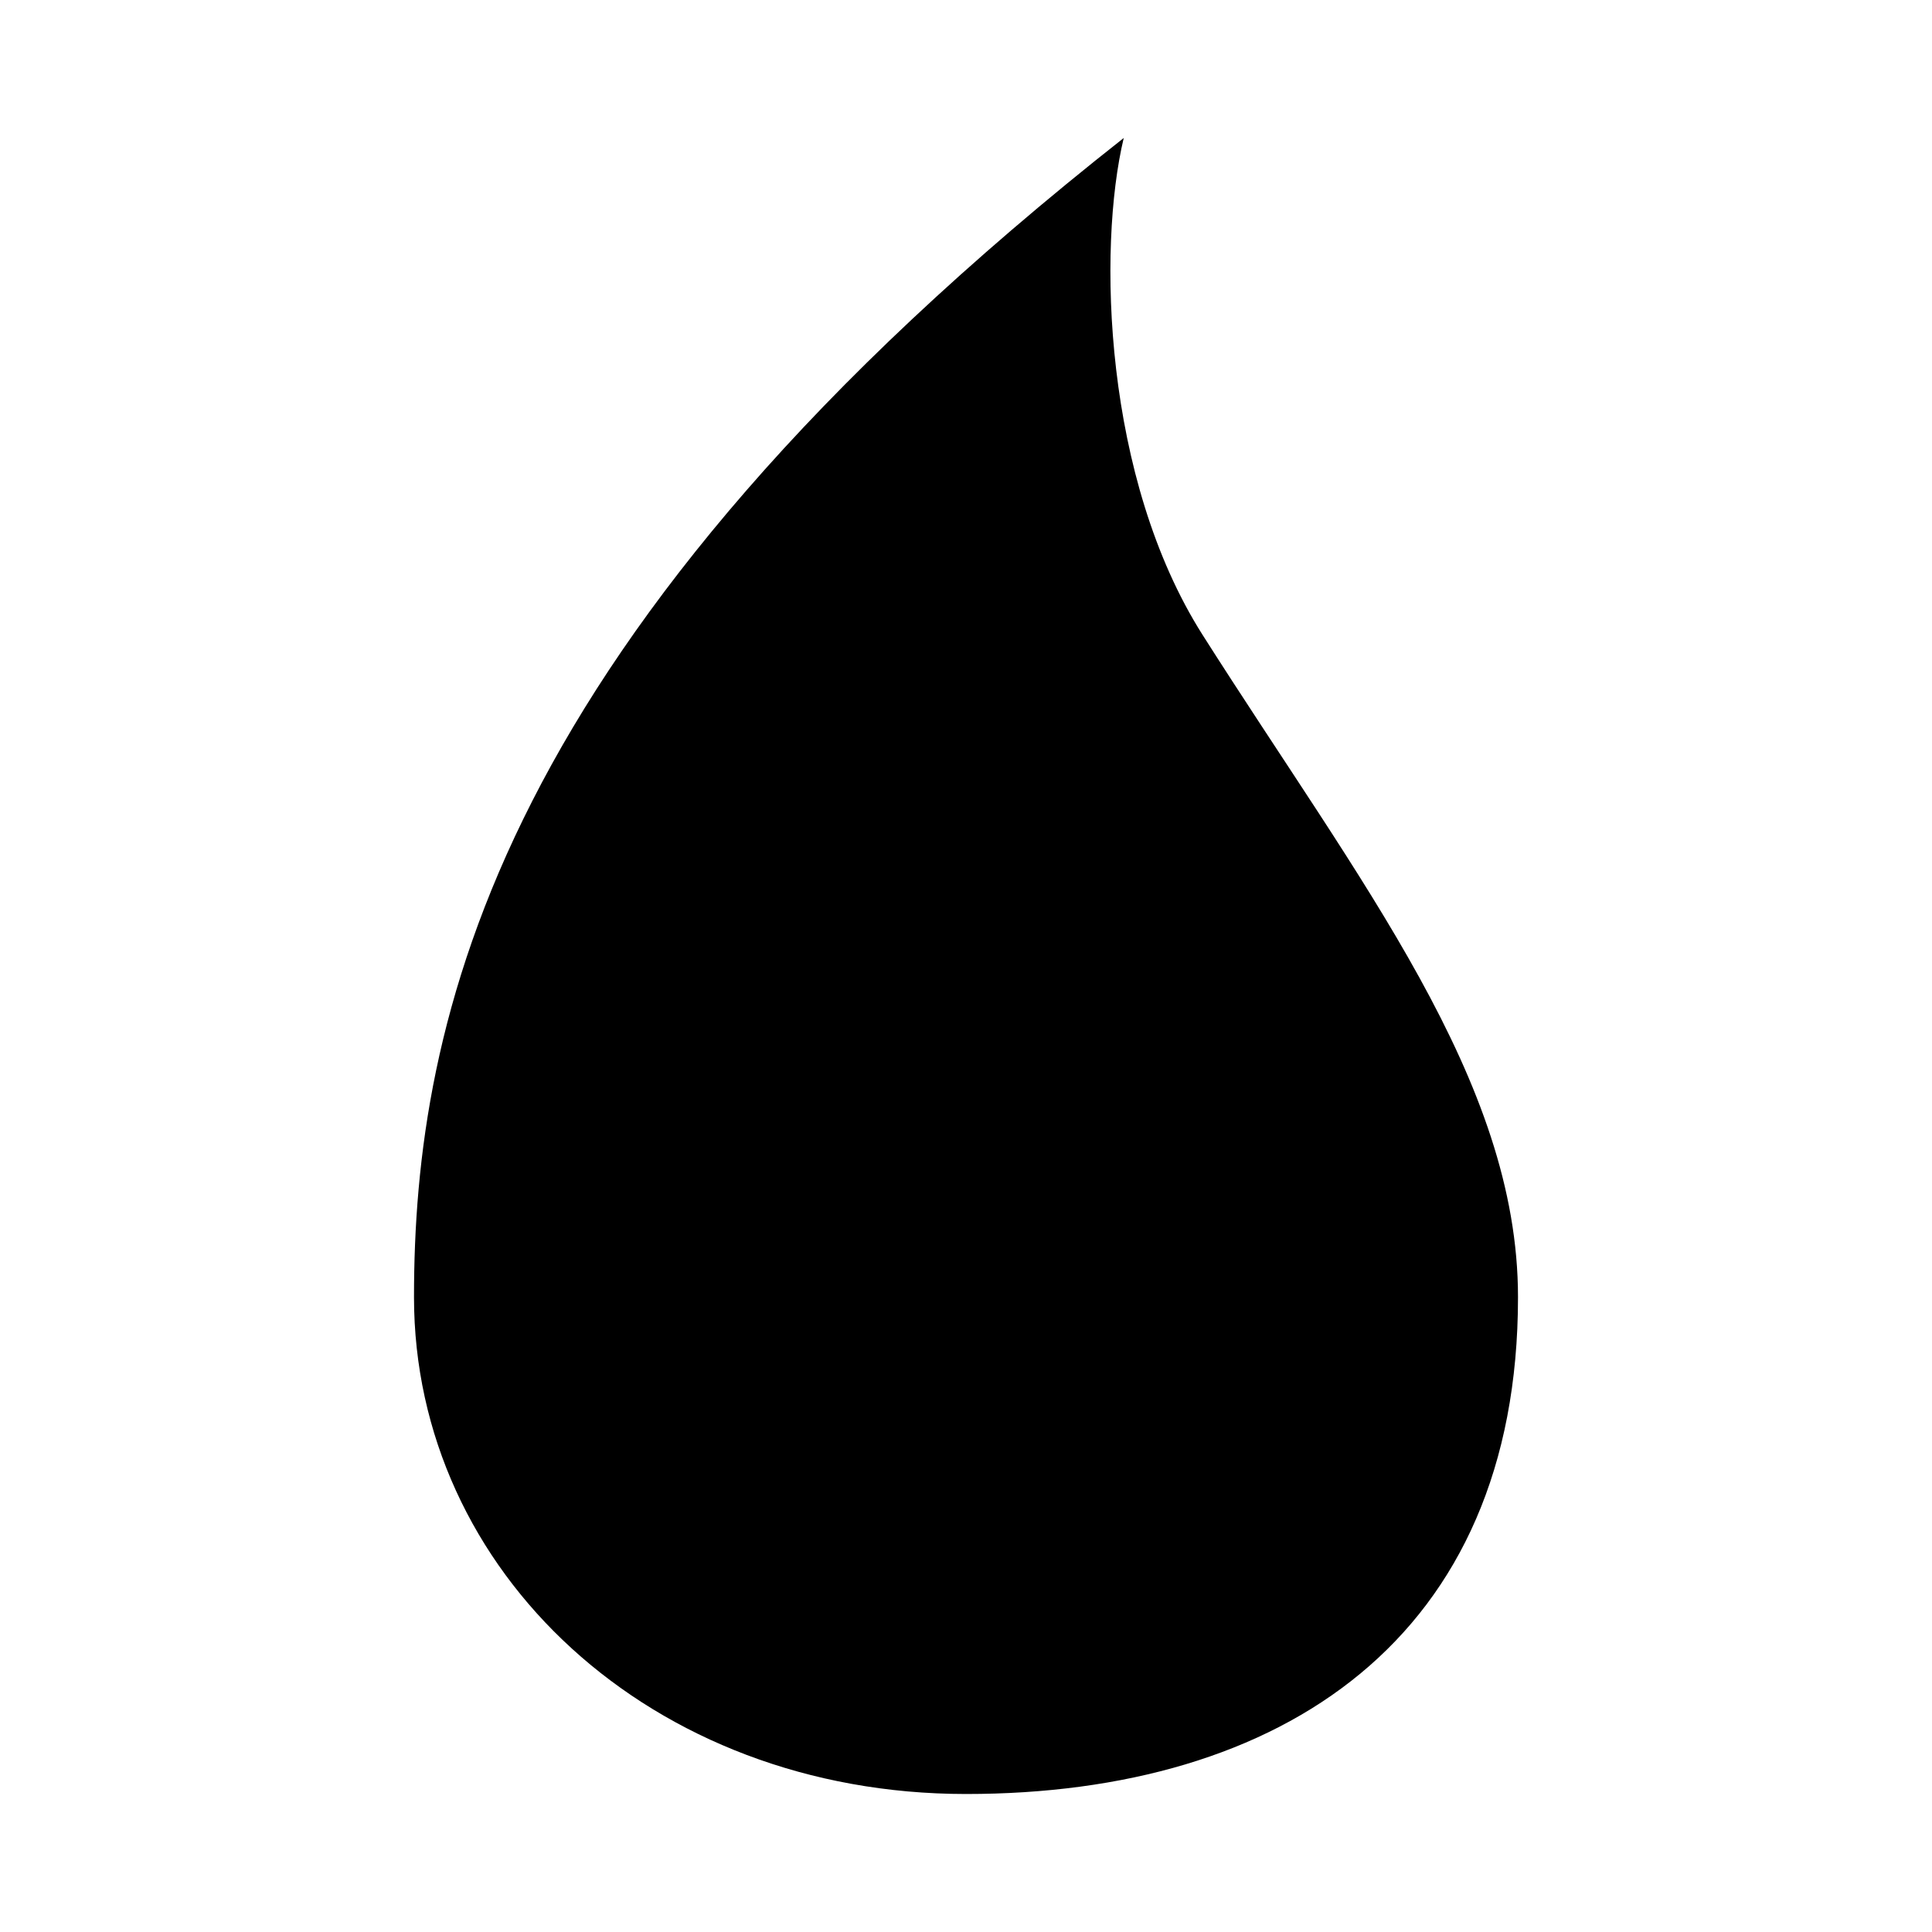 <svg width="14" height="14" viewBox="0 0 14 14" fill="none" xmlns="http://www.w3.org/2000/svg">
<path d="M3 9.4C3 7.412 3.571 4.6 8.143 1C7.952 1.8 7.997 3.47 8.714 4.6C9.857 6.4 11 7.825 11 9.4C11 11.874 9.286 13 7 13C4.714 13 3 11.387 3 9.4Z" fill="black"/>
</svg>
